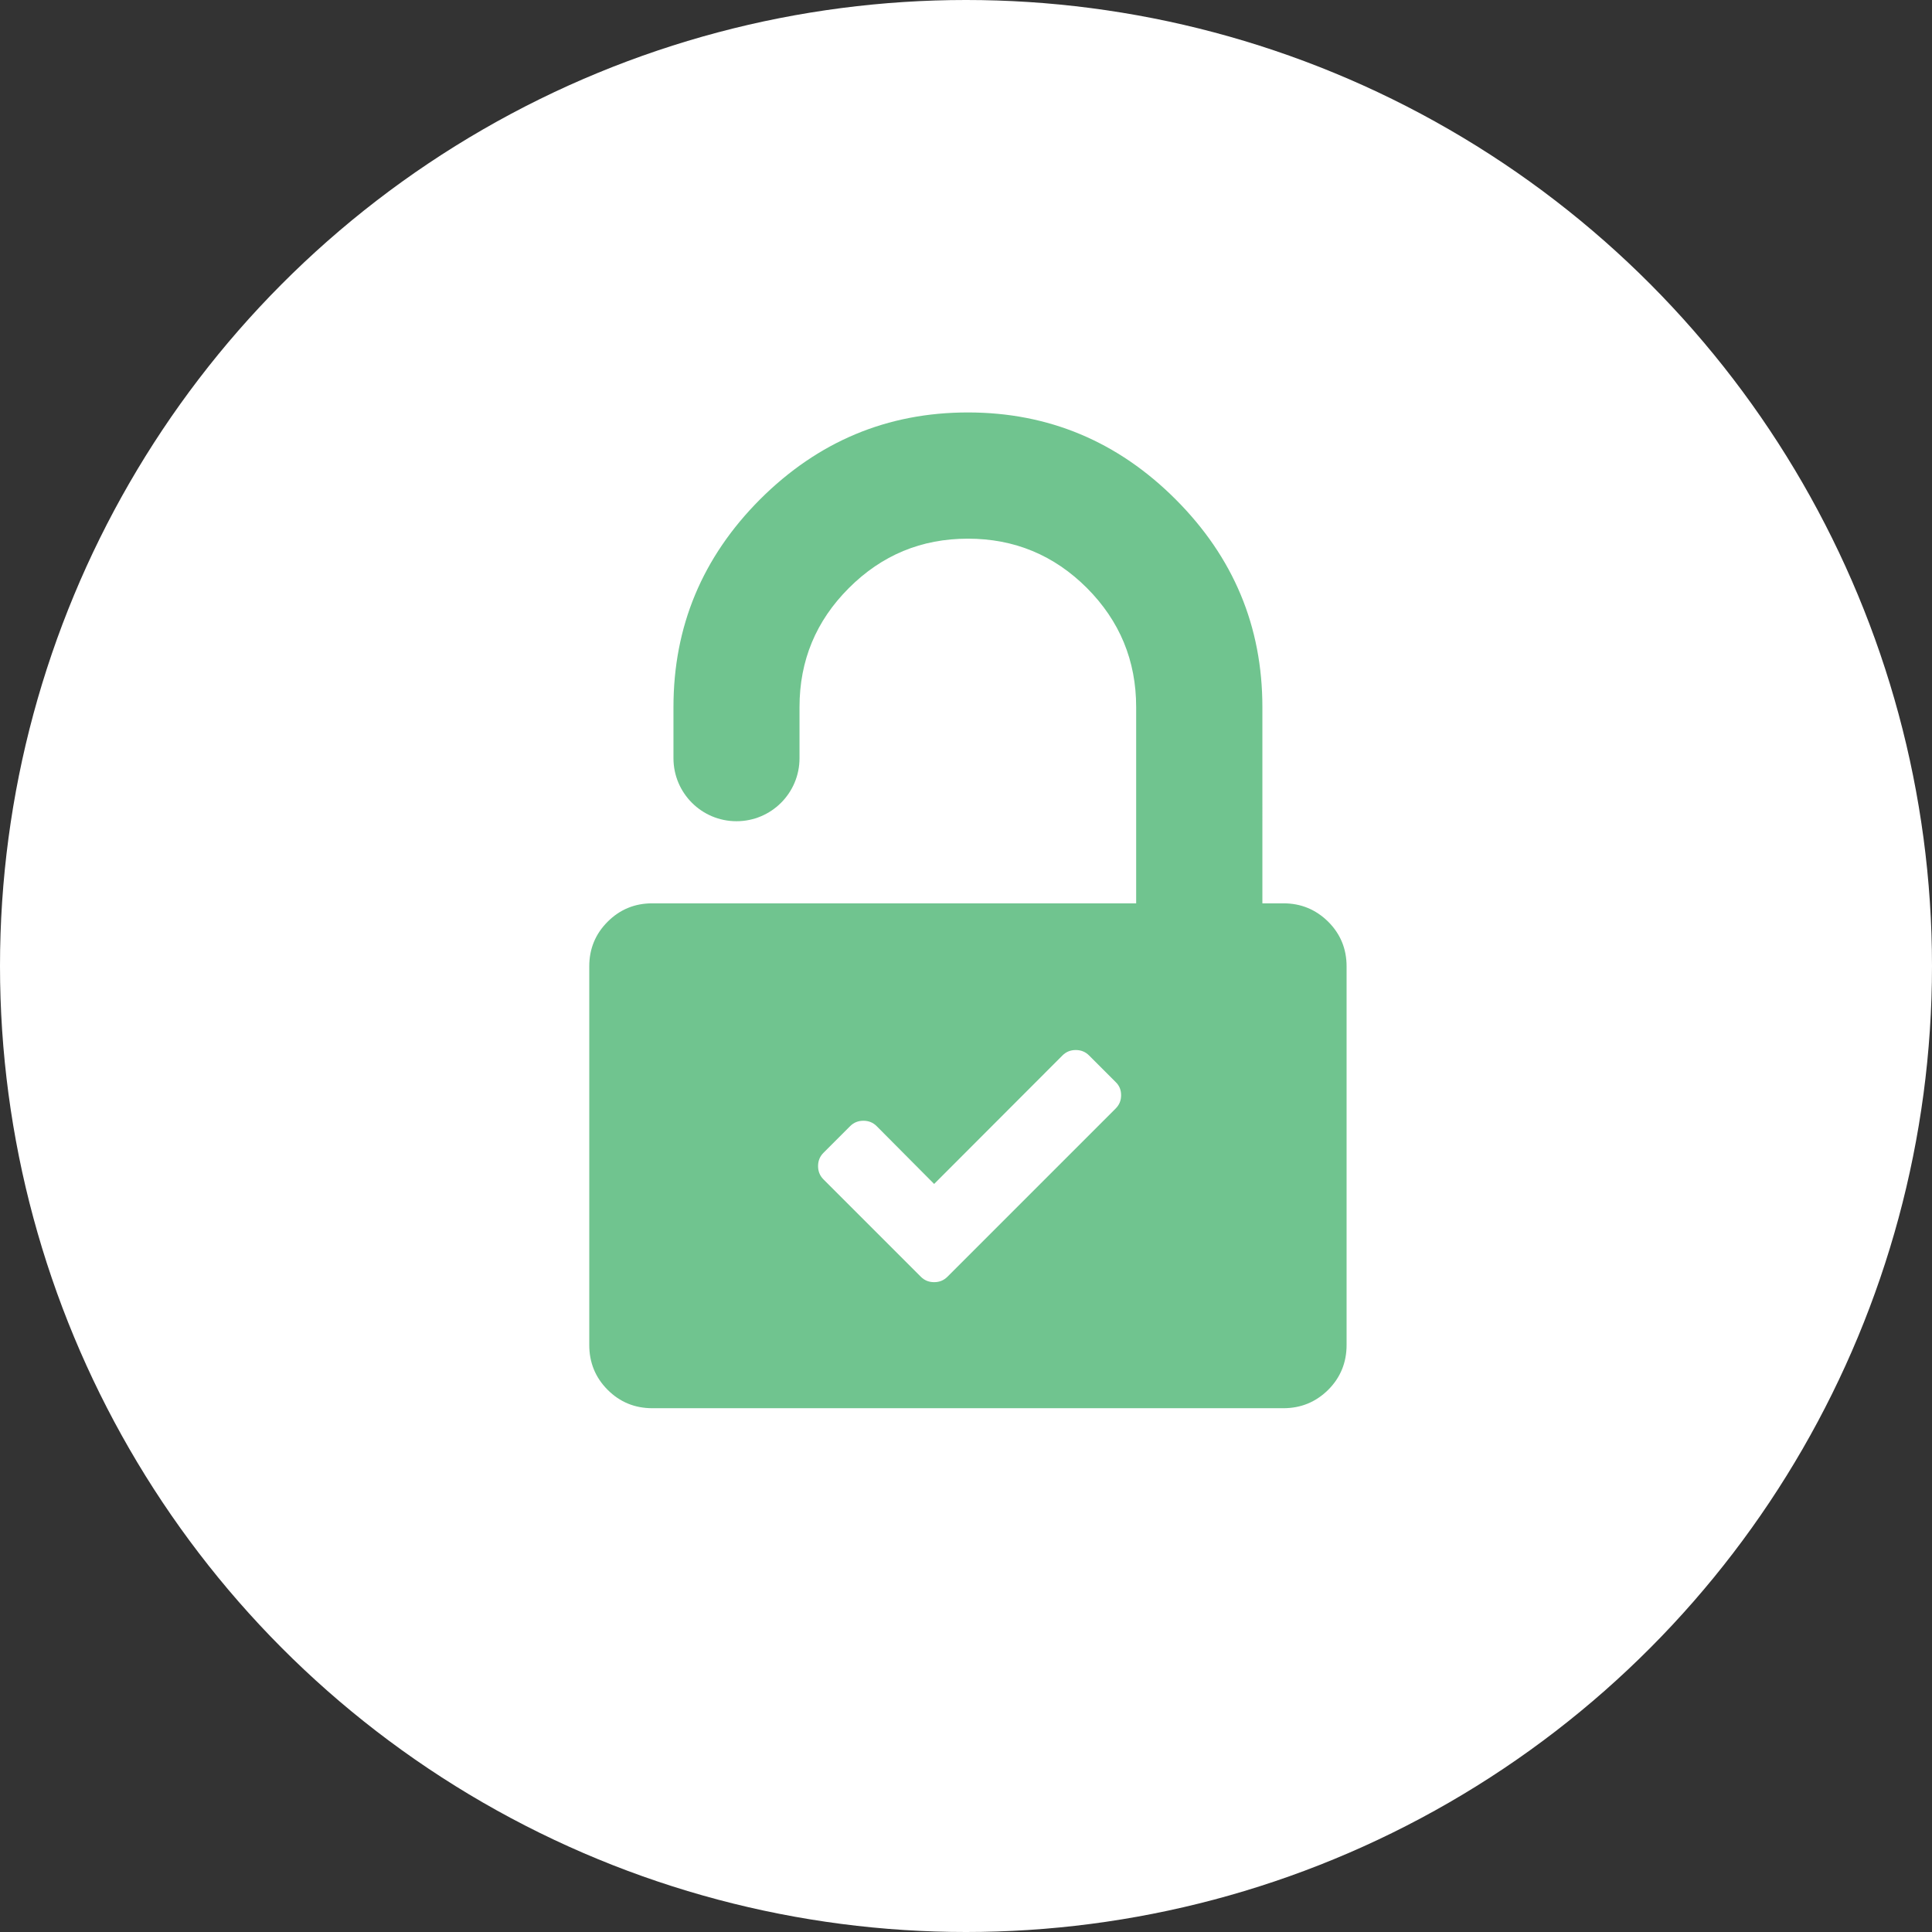 <?xml version="1.0" encoding="utf-8"?>
<!-- Generator: Adobe Illustrator 23.0.1, SVG Export Plug-In . SVG Version: 6.00 Build 0)  -->
<svg version="1.1" xmlns="http://www.w3.org/2000/svg" xmlns:xlink="http://www.w3.org/1999/xlink" x="0px" y="0px"
	 viewBox="0 0 110.36 110.36" style="enable-background:new 0 0 110.36 110.36;" xml:space="preserve">
<rect x="0" y="0" width="110.36" height="110.36" fill="#333333" stroke="none"/>
<style type="text/css">
	.st0{fill:none;stroke:#D1D3D4;stroke-width:0.5;stroke-miterlimit:10;}
	.st1{fill:none;stroke:#BCBEC0;stroke-miterlimit:10;}
	.st2{fill:#F4F4F5;}
	.st3{fill:#FFFFFF;stroke:#6D6E71;stroke-miterlimit:10;}
	.st4{fill:#F26A5E;}
	.st5{fill:#70C48F;}
	.st6{fill:none;stroke:#939598;stroke-width:2;stroke-miterlimit:10;}
	.st7{fill:#BCBEC0;}
	.st8{fill:#6D6E71;}
	.st9{fill:none;stroke:#F9AD84;stroke-width:4;stroke-miterlimit:10;}
	.st10{fill:#F9AD84;}
	.st11{fill:none;stroke:#67BABF;stroke-width:4;stroke-linecap:round;stroke-miterlimit:10;}
	.st12{fill:#67BABF;}
	.st13{fill:#70C48F;stroke:#F4F4F5;stroke-width:3;stroke-miterlimit:10;}
	.st14{opacity:0.5;fill:#F7CE3E;stroke:#F4F4F5;stroke-width:3;stroke-miterlimit:10;}
	.st15{fill:#D1D3D4;stroke:#F4F4F5;stroke-width:3;stroke-miterlimit:10;}
	.st16{opacity:0.5;fill:#F7CE3E;}
	.st17{fill:#FFFFFF;stroke:#414042;stroke-width:3;stroke-miterlimit:10;}
	.st18{fill:#414042;}
	.st19{fill:#F26A5E;stroke:#F4F4F5;stroke-width:3;stroke-miterlimit:10;}
	.st20{fill:#FFFFFF;}
	.st21{fill:#F26A5E;stroke:#FFFFFF;stroke-miterlimit:10;}
	.st22{fill:none;stroke:#F9AD84;stroke-width:3;stroke-miterlimit:10;}
	.st23{fill:none;stroke:#F9AD84;stroke-width:3;stroke-miterlimit:10;stroke-dasharray:12,12;}
	.st24{fill:none;stroke:#67BABF;stroke-width:3;stroke-miterlimit:10;}
	.st25{fill:none;stroke:#67BABF;stroke-width:3;stroke-miterlimit:10;stroke-dasharray:11.915,11.915;}
	.st26{opacity:0.5;fill:#D0D2D3;}
	.st27{opacity:0.5;fill:#929497;}
	.st28{fill:#BBBDBF;}
	.st29{fill:none;stroke:#F9AD84;stroke-width:2;stroke-miterlimit:10;}
	.st30{fill:none;stroke:#F9AD84;stroke-width:2;stroke-miterlimit:10;stroke-dasharray:5.969,5.969;}
	.st31{fill:none;stroke:#67BABF;stroke-width:2;stroke-miterlimit:10;}
	.st32{fill:none;stroke:#67BABF;stroke-width:2;stroke-miterlimit:10;stroke-dasharray:5.981,5.981;}
	.st33{fill:#231F20;}
	.st34{fill:#F3F4F5;}
	.st35{fill:none;stroke:#929497;stroke-miterlimit:10;}
	.st36{fill:#FFFFFF;stroke:#929497;stroke-miterlimit:10;}
	.st37{fill:#D0D2D3;stroke:#F4F4F5;stroke-width:3;stroke-miterlimit:10;}
	.st38{fill:none;stroke:#F9AD84;stroke-width:3;stroke-linecap:round;stroke-miterlimit:10;}
	.st39{fill:none;stroke:#67BABF;stroke-width:3;stroke-linecap:round;stroke-miterlimit:10;}
	.st40{fill:#929497;}
	.st41{fill:#FFFFFF;stroke:#231F20;stroke-width:2;stroke-miterlimit:10;}
</style>
<g id="Grid__x26__Panel_Background">
</g>
<g id="Header__x26__Footer">
</g>
<g id="Instruction_Box">
</g>
<g id="Instruction_Box_Special">
</g>
<g id="_x3C__and__x3E_">
</g>
<g id="Axes">
</g>
<g id="Pop-up_Assess">
</g>
<g id="Pop-up_Info">
</g>
<g id="Blinking_Guides__x2F__Hints">
</g>
<g id="Drawn_Lines__x2F__Points">
</g>
<g id="Full_Screen_Pop-up">
</g>
<g id="Random">
	<g>
		<circle class="st20" cx="55.18" cy="55.18" r="55.18"/>
		<g>
			<path class="st5" d="M76.92,55.2v21.63c0,1-0.35,1.86-1.05,2.56c-0.71,0.7-1.56,1.05-2.56,1.05H37.26c-1,0-1.85-0.35-2.55-1.05
				c-0.7-0.7-1.05-1.56-1.05-2.56V55.2c0-1,0.35-1.85,1.05-2.55c0.7-0.7,1.55-1.05,2.55-1.05H64.9V40.39c0-2.66-0.94-4.92-2.81-6.8
				c-1.88-1.88-4.15-2.82-6.8-2.82c-2.66,0-4.92,0.94-6.8,2.82c-1.88,1.88-2.82,4.14-2.82,6.8v2.92c0,1.99-1.61,3.6-3.6,3.6
				c-1.99,0-3.6-1.61-3.6-3.6v-2.92c0-4.61,1.65-8.56,4.95-11.87c3.31-3.3,7.26-4.96,11.87-4.96c4.6,0,8.56,1.66,11.86,4.96
				c3.31,3.31,4.96,7.26,4.96,11.87V51.6h1.2c1,0,1.85,0.35,2.56,1.05C76.57,53.35,76.92,54.2,76.92,55.2z"/>
		</g>
		<g>
			<g>
				<path class="st20" d="M64.04,62.56c0,0.3-0.1,0.55-0.31,0.76l-8.09,8.09l-1.52,1.52c-0.21,0.21-0.46,0.31-0.76,0.31
					s-0.55-0.1-0.76-0.31l-1.52-1.52l-4.04-4.04c-0.21-0.21-0.31-0.46-0.31-0.76s0.1-0.55,0.31-0.76l1.52-1.52
					c0.21-0.21,0.46-0.31,0.76-0.31s0.55,0.1,0.76,0.31l3.28,3.3l7.33-7.34c0.21-0.21,0.46-0.31,0.76-0.31s0.55,0.1,0.76,0.31
					l1.52,1.52C63.94,62.01,64.04,62.26,64.04,62.56z"/>
			</g>
		</g>
	</g>
</g>
<g id="_x30_0_Grid">
</g>
<g id="_x30_0_Panel">
</g>
<g id="_x30_0_Fixed_Header_and_Footer">
</g>
<g id="_x30_0_Changing_Footer">
</g>
<g id="Layer_15">
</g>
<g id="Layer_16">
</g>
<g id="Layer_19">
</g>
</svg>
